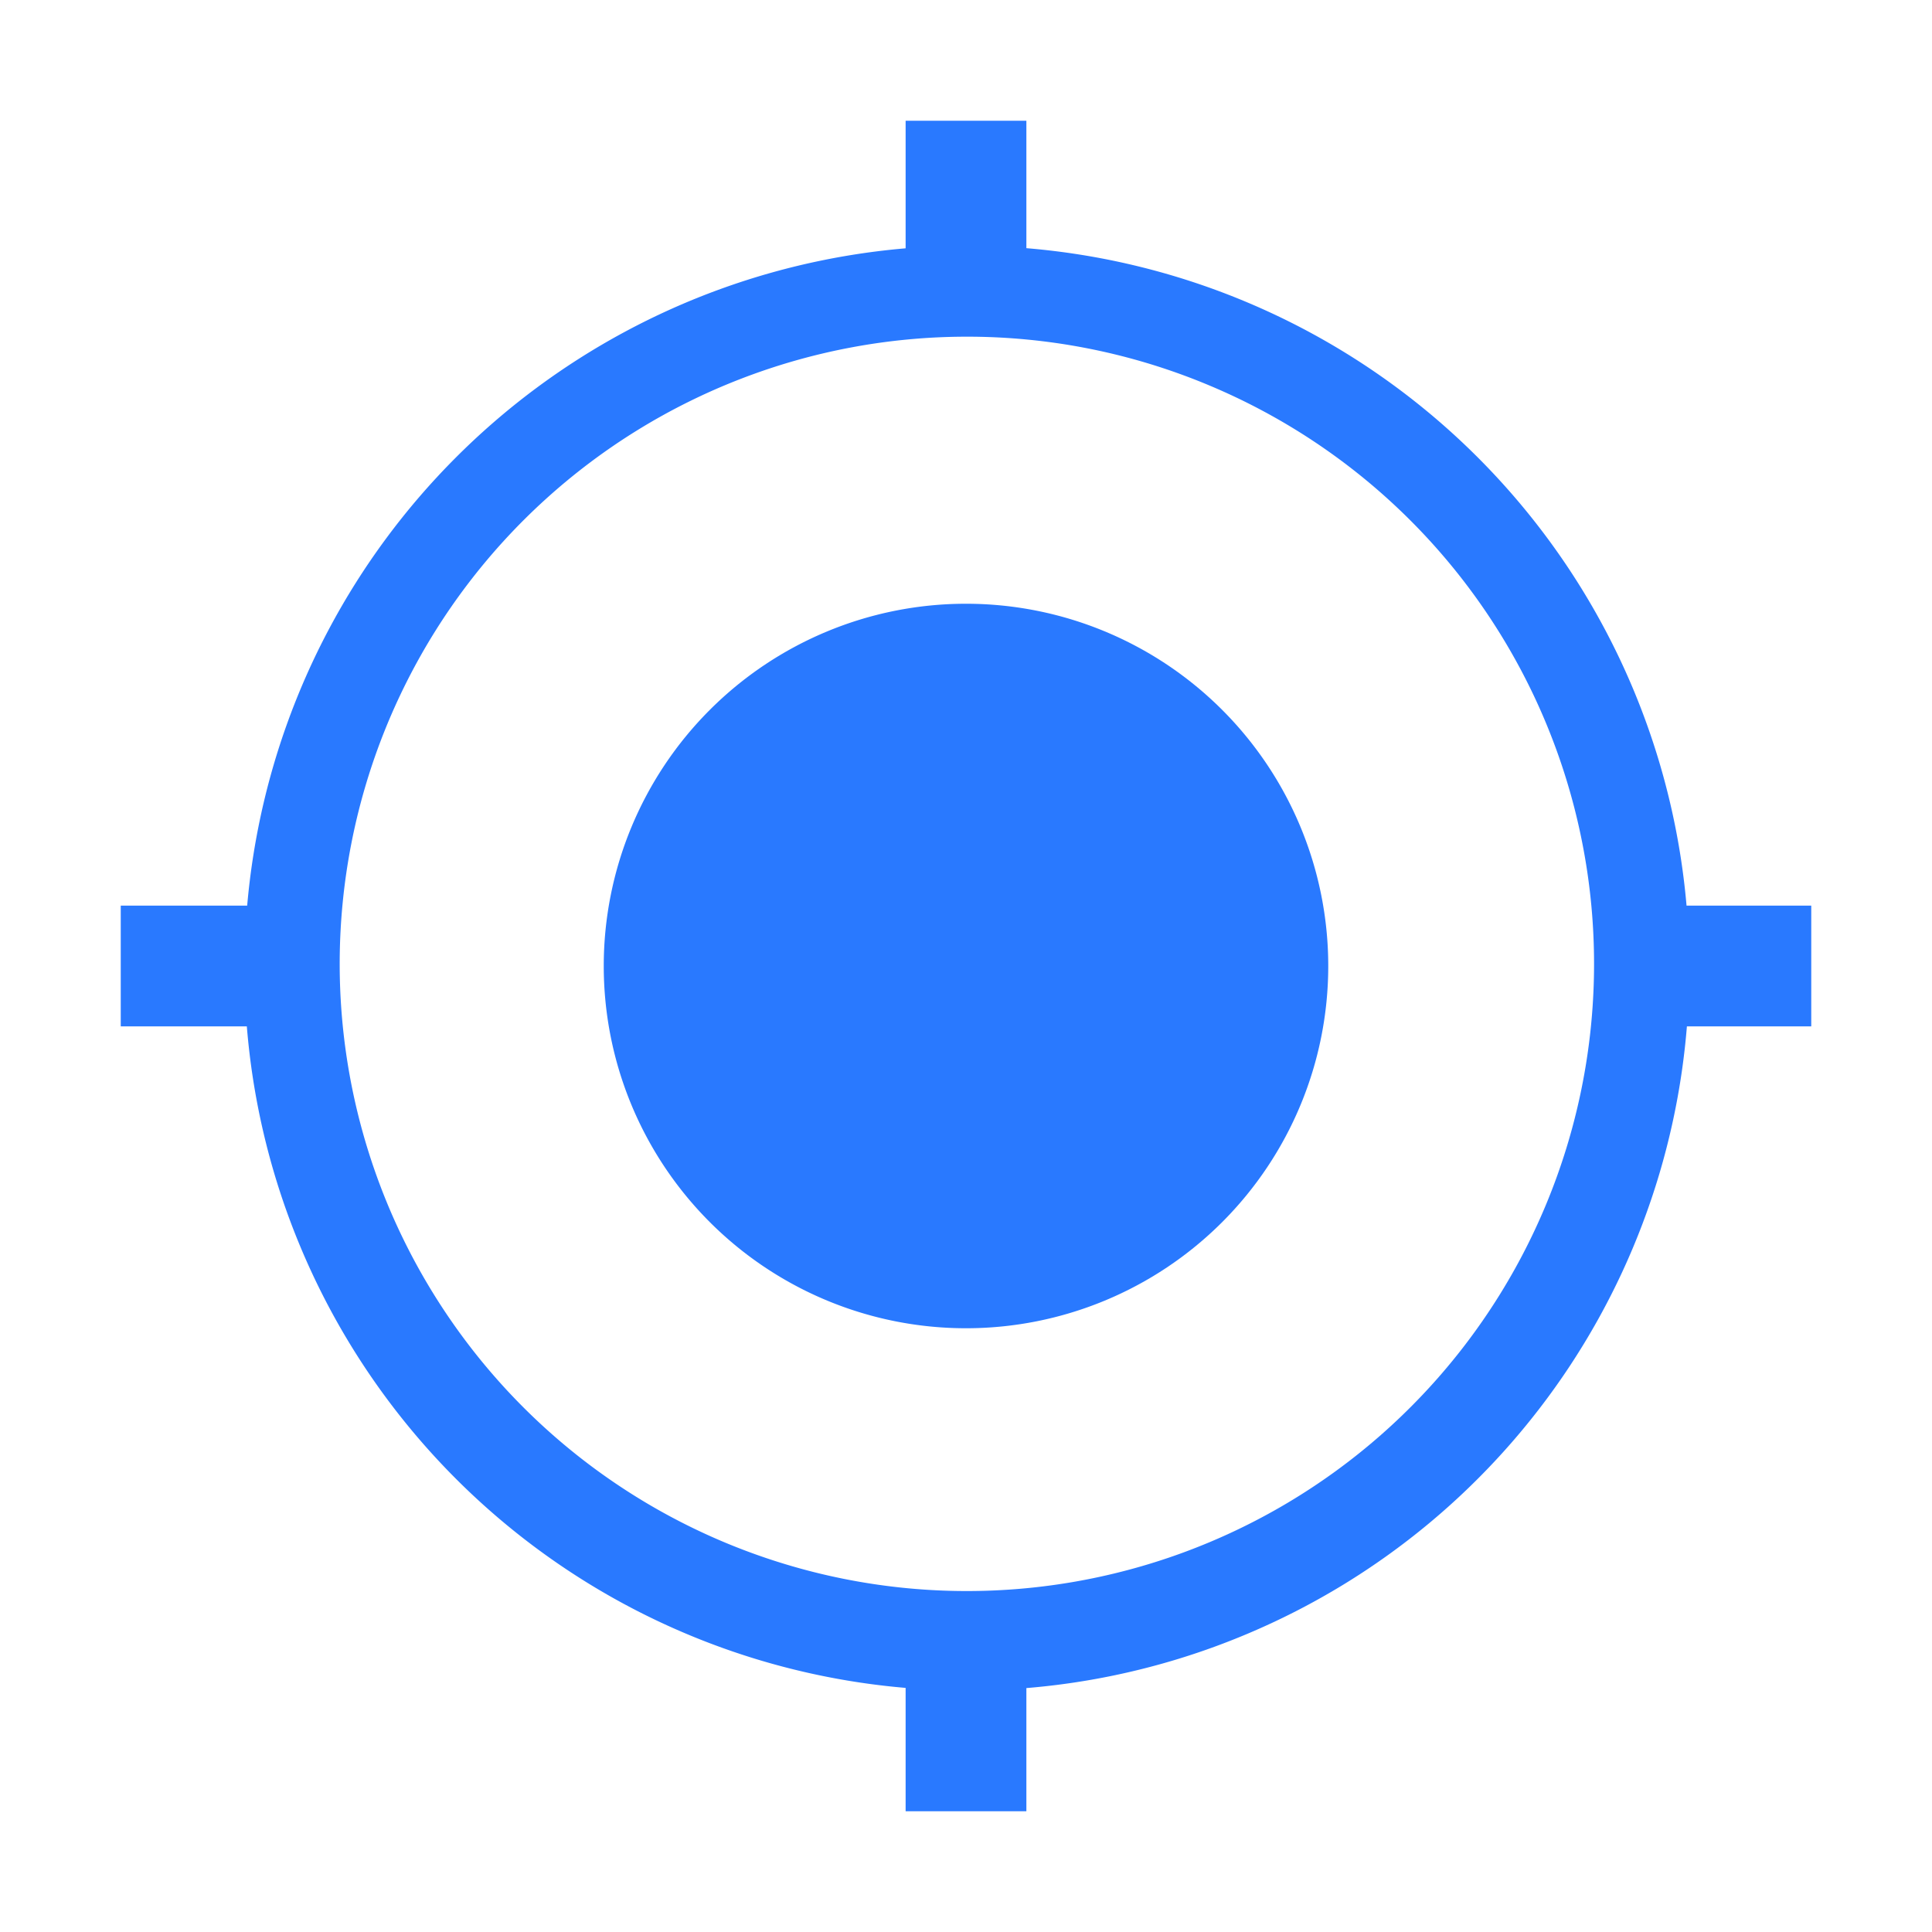 <?xml version="1.0" standalone="no"?><!DOCTYPE svg PUBLIC "-//W3C//DTD SVG 1.1//EN" "http://www.w3.org/Graphics/SVG/1.1/DTD/svg11.dtd"><svg t="1650453240118" class="icon" viewBox="0 0 1024 1024" version="1.1" xmlns="http://www.w3.org/2000/svg" p-id="2161" xmlns:xlink="http://www.w3.org/1999/xlink" width="200" height="200"><defs><style type="text/css">@font-face { font-family: feedback-iconfont; src: url("//at.alicdn.com/t/font_1031158_u69w8yhxdu.woff2?t=1630033759944") format("woff2"), url("//at.alicdn.com/t/font_1031158_u69w8yhxdu.woff?t=1630033759944") format("woff"), url("//at.alicdn.com/t/font_1031158_u69w8yhxdu.ttf?t=1630033759944") format("truetype"); }
</style></defs><path d="M64 480h96v64H64zM864 480h96v64h-96z" p-id="2162" fill="#2979FF"></path><path d="M512 512m-192 0a192 192 0 1 0 384 0 192 192 0 1 0-384 0Z" p-id="2163" fill="#2979FF"></path><path d="M512 896a382.88 382.88 0 1 1 149.48-30.19A381.62 381.62 0 0 1 512 896z m0-717.55a332.42 332.42 0 1 0 129.82 26.2A331.44 331.44 0 0 0 512 178.45z" p-id="2164" fill="#2979FF"></path><path d="M480 64h64v96h-64zM480 864h64v96h-64z" p-id="2165" fill="#2979FF"></path></svg>